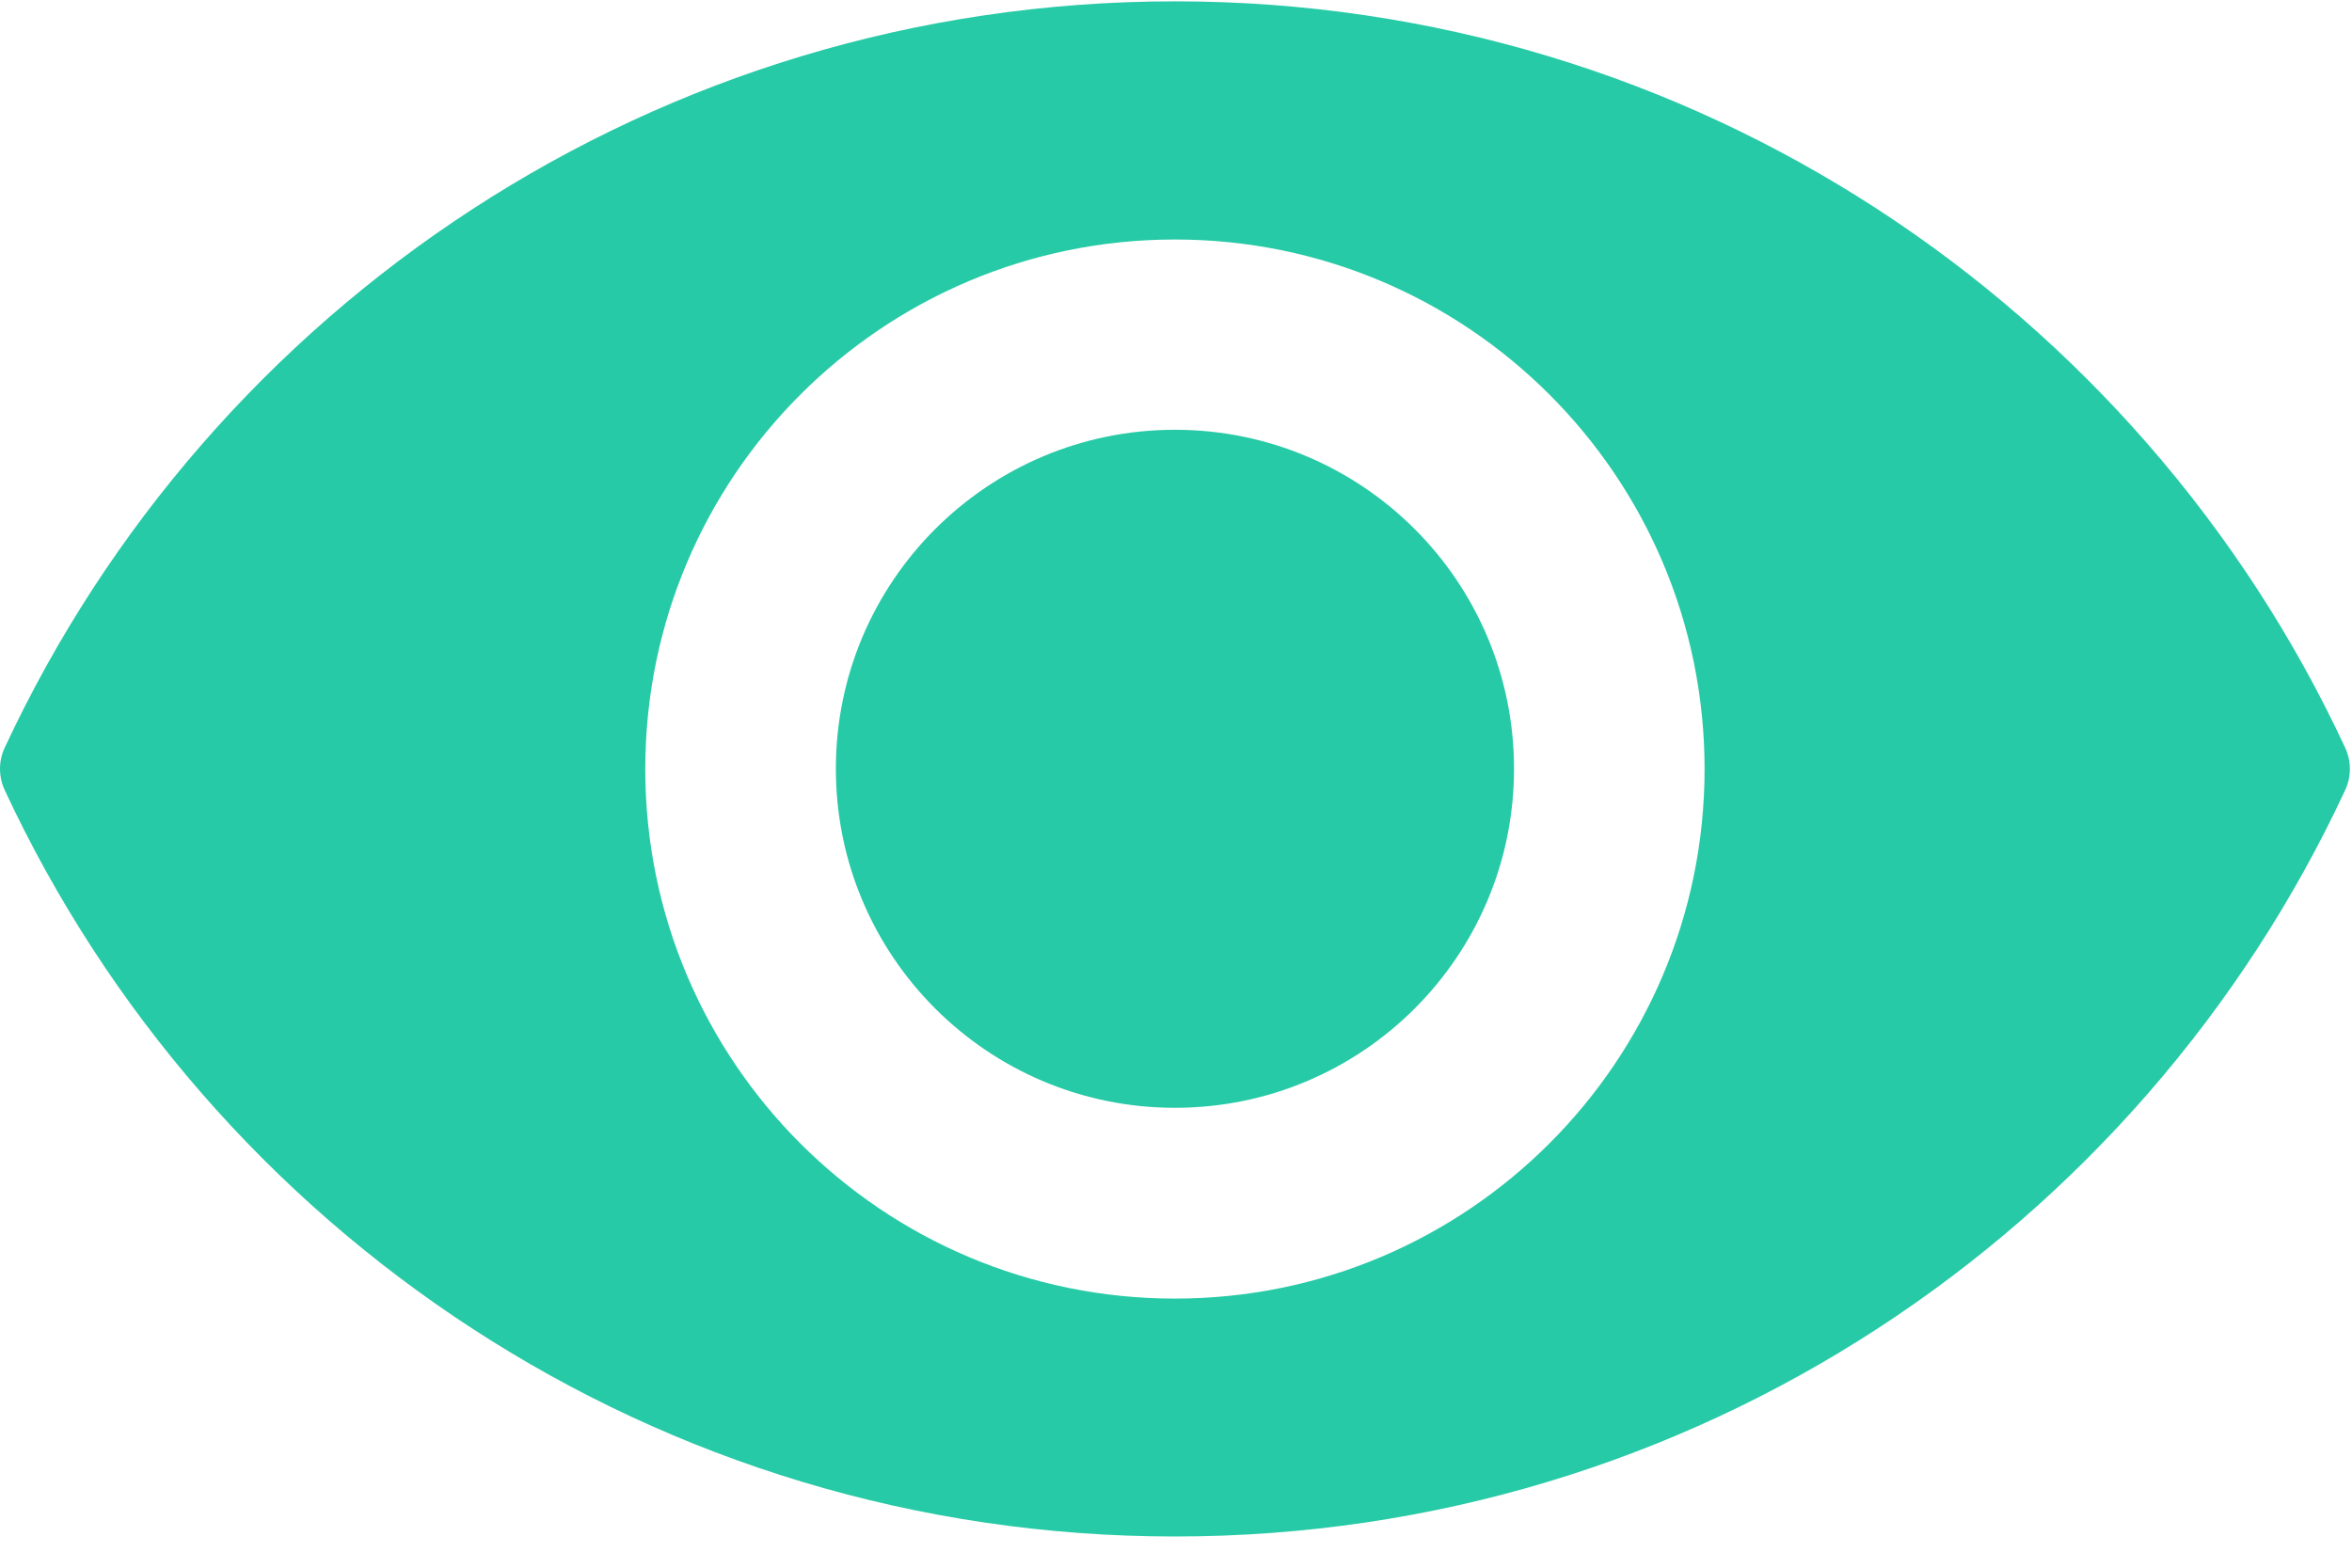 <?xml version="1.0" encoding="UTF-8" standalone="no"?>
<svg width="60px" height="40px" viewBox="0 0 60 40" version="1.1" xmlns="http://www.w3.org/2000/svg" xmlns:xlink="http://www.w3.org/1999/xlink" xmlns:sketch="http://www.bohemiancoding.com/sketch/ns">
    <!-- Generator: Sketch 3.4.2 (15857) - http://www.bohemiancoding.com/sketch -->
    <title>eye</title>
    <desc>Created with Sketch.</desc>
    <defs></defs>
    <g id="Page-1" stroke="none" stroke-width="1" fill="none" fill-rule="evenodd" sketch:type="MSPage">
        <g id="eye" sketch:type="MSLayerGroup" transform="translate(0, -10)">
            <path d="M29.973,10.034 C16.751,10.034 5.355,17.828 0.121,29.076 C-0.04,29.416 -0.04,29.815 0.121,30.162 C5.355,41.41 16.751,49.204 29.973,49.204 C43.194,49.204 54.59,41.41 59.825,30.162 C59.986,29.822 59.986,29.423 59.825,29.076 C54.59,17.828 43.195,10.034 29.973,10.034 L29.973,10.034 Z M29.973,43.134 C22.506,43.134 16.461,37.082 16.461,29.622 C16.461,22.156 22.513,16.111 29.973,16.111 C37.439,16.111 43.484,22.162 43.484,29.622 C43.484,37.082 37.432,43.134 29.973,43.134 L29.973,43.134 Z" id="Shape" fill="#27CAA6" sketch:type="MSShapeGroup"></path>
            <circle id="pupil" fill="#27CAA6" sketch:type="MSShapeGroup" cx="29.973" cy="29.616" r="8.65"></circle>
            <rect id="bound" sketch:type="MSShapeGroup" x="0" y="0" width="60" height="60"></rect>
        </g>
    </g>
</svg>
